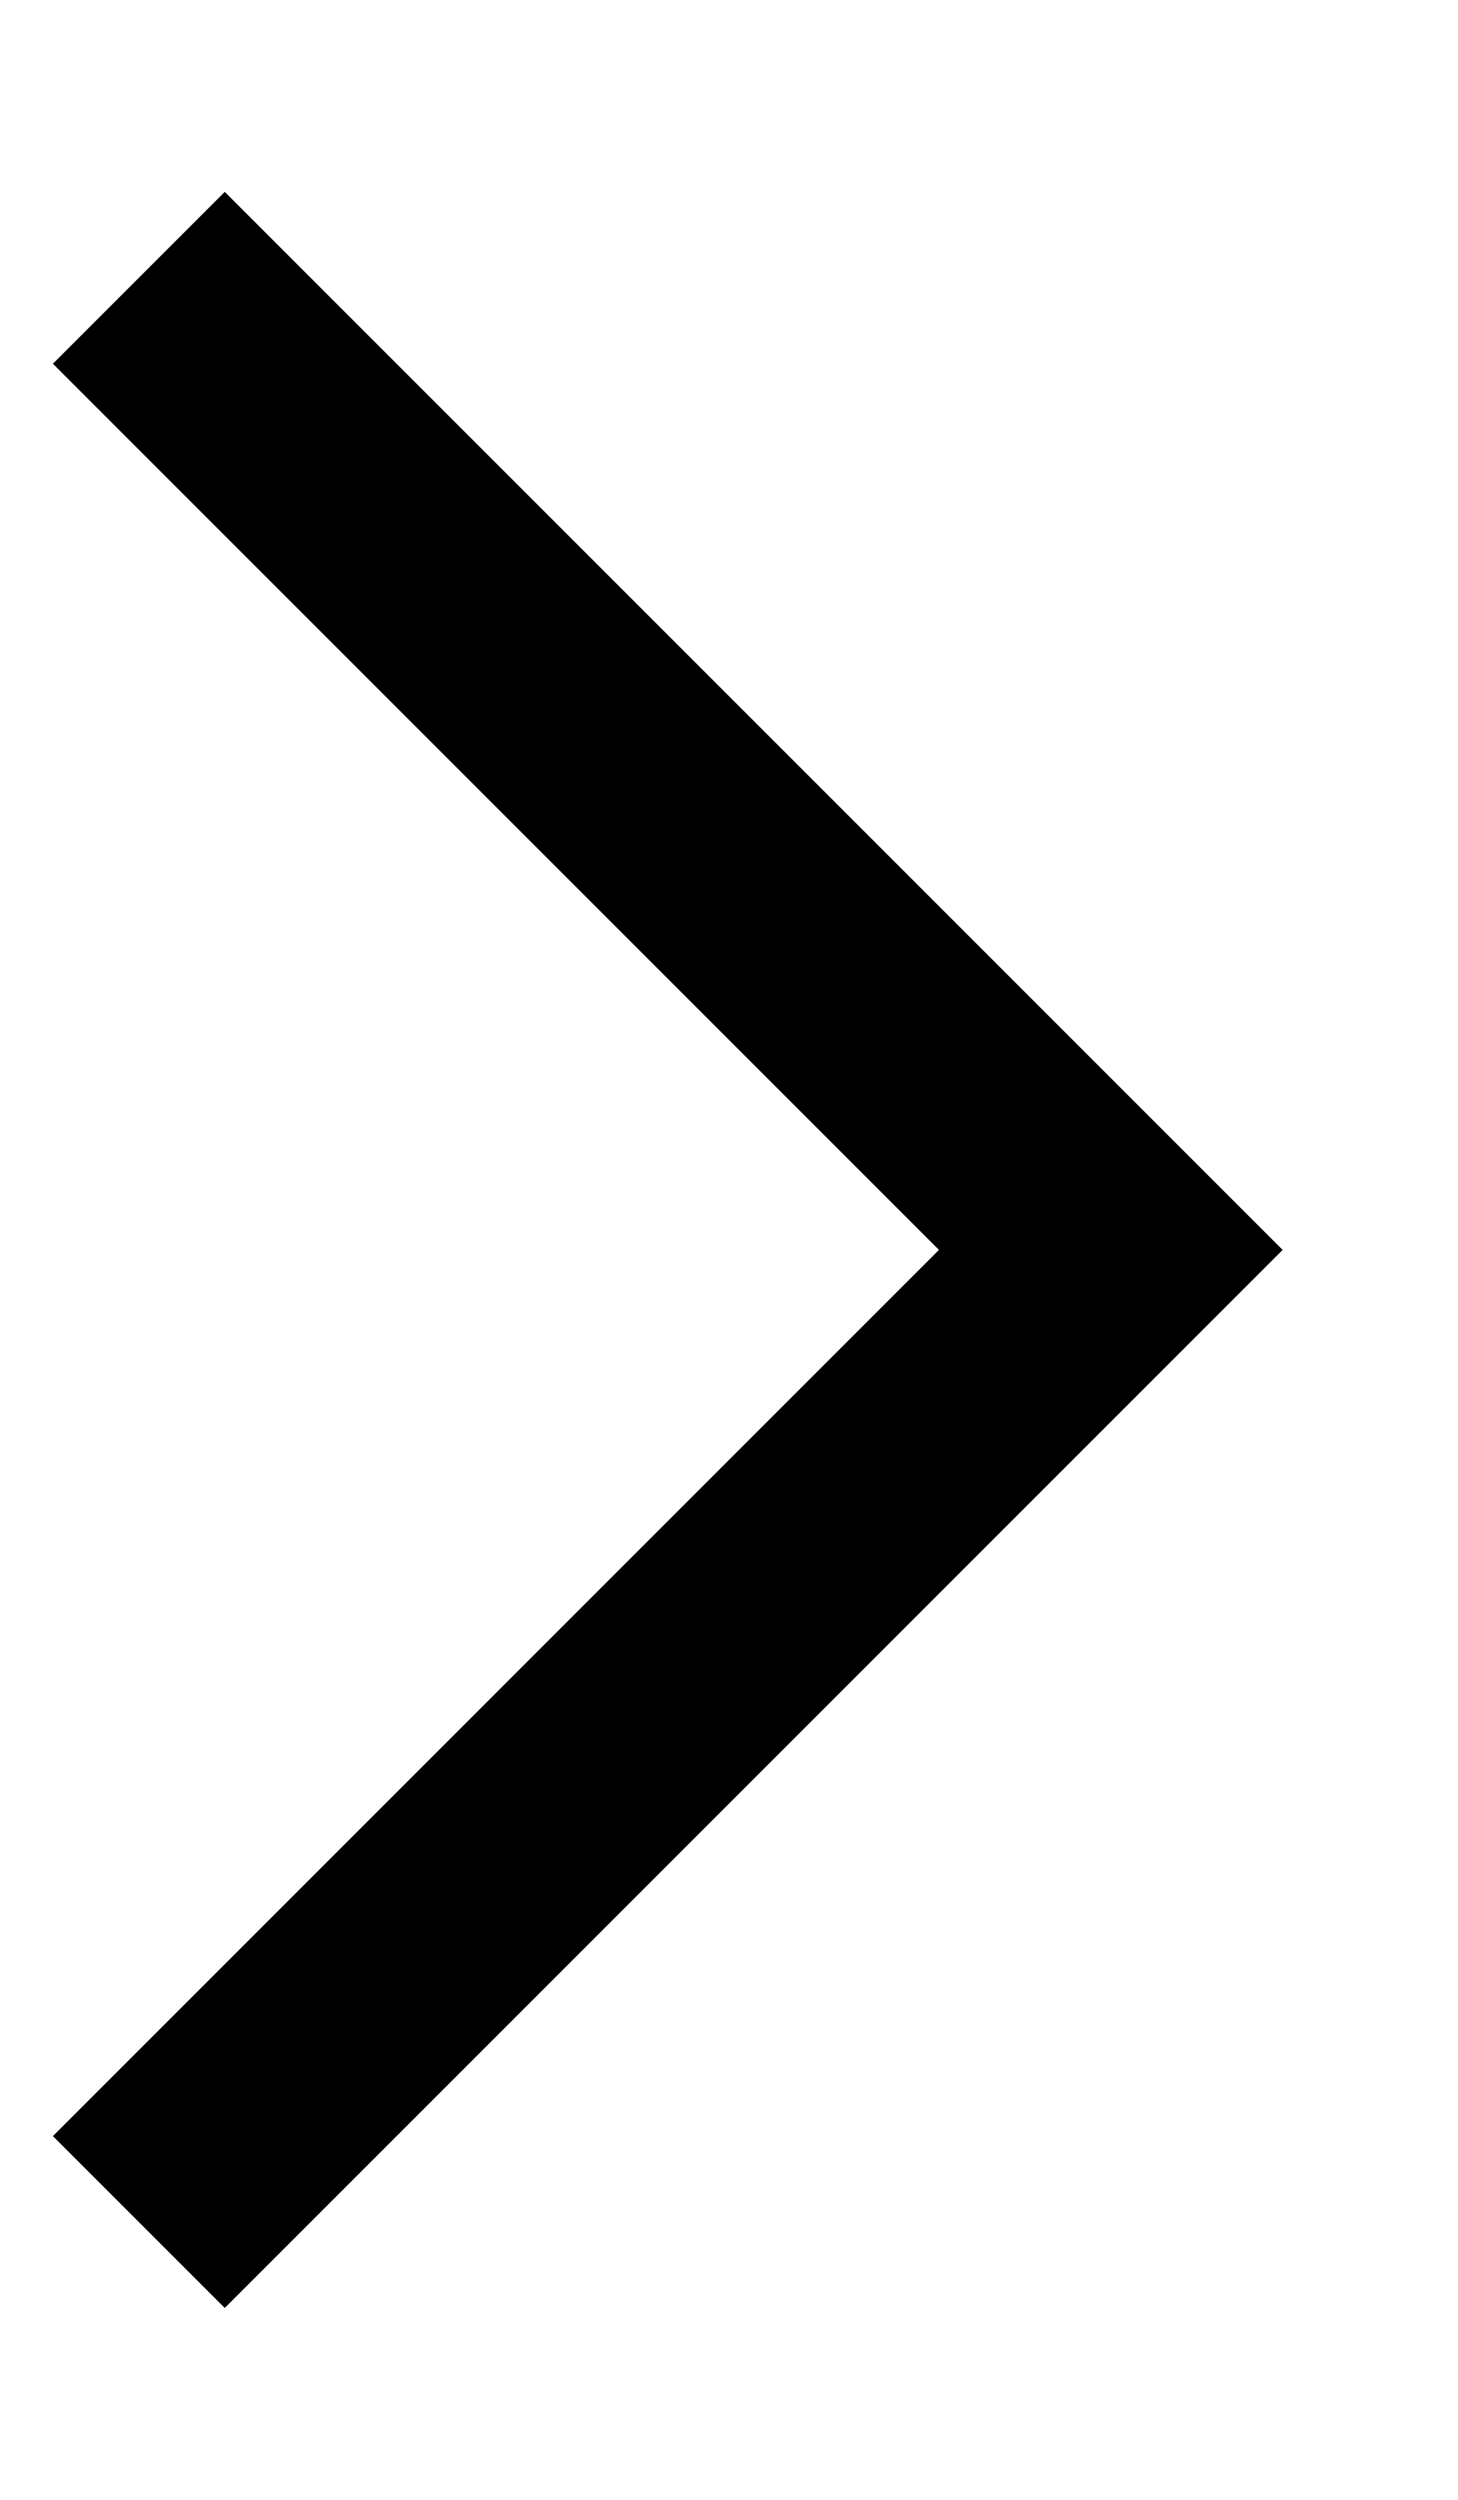 <svg width="7" height="12" viewBox="0 0 7 12" fill="none" xmlns="http://www.w3.org/2000/svg">
<path fill-rule="evenodd" clip-rule="evenodd" d="M0.254 1.746L1.079 0.921L6.158 6L1.079 11.079L0.254 10.254L4.508 6L0.254 1.746Z" fill="e8aa31"/>
</svg>
